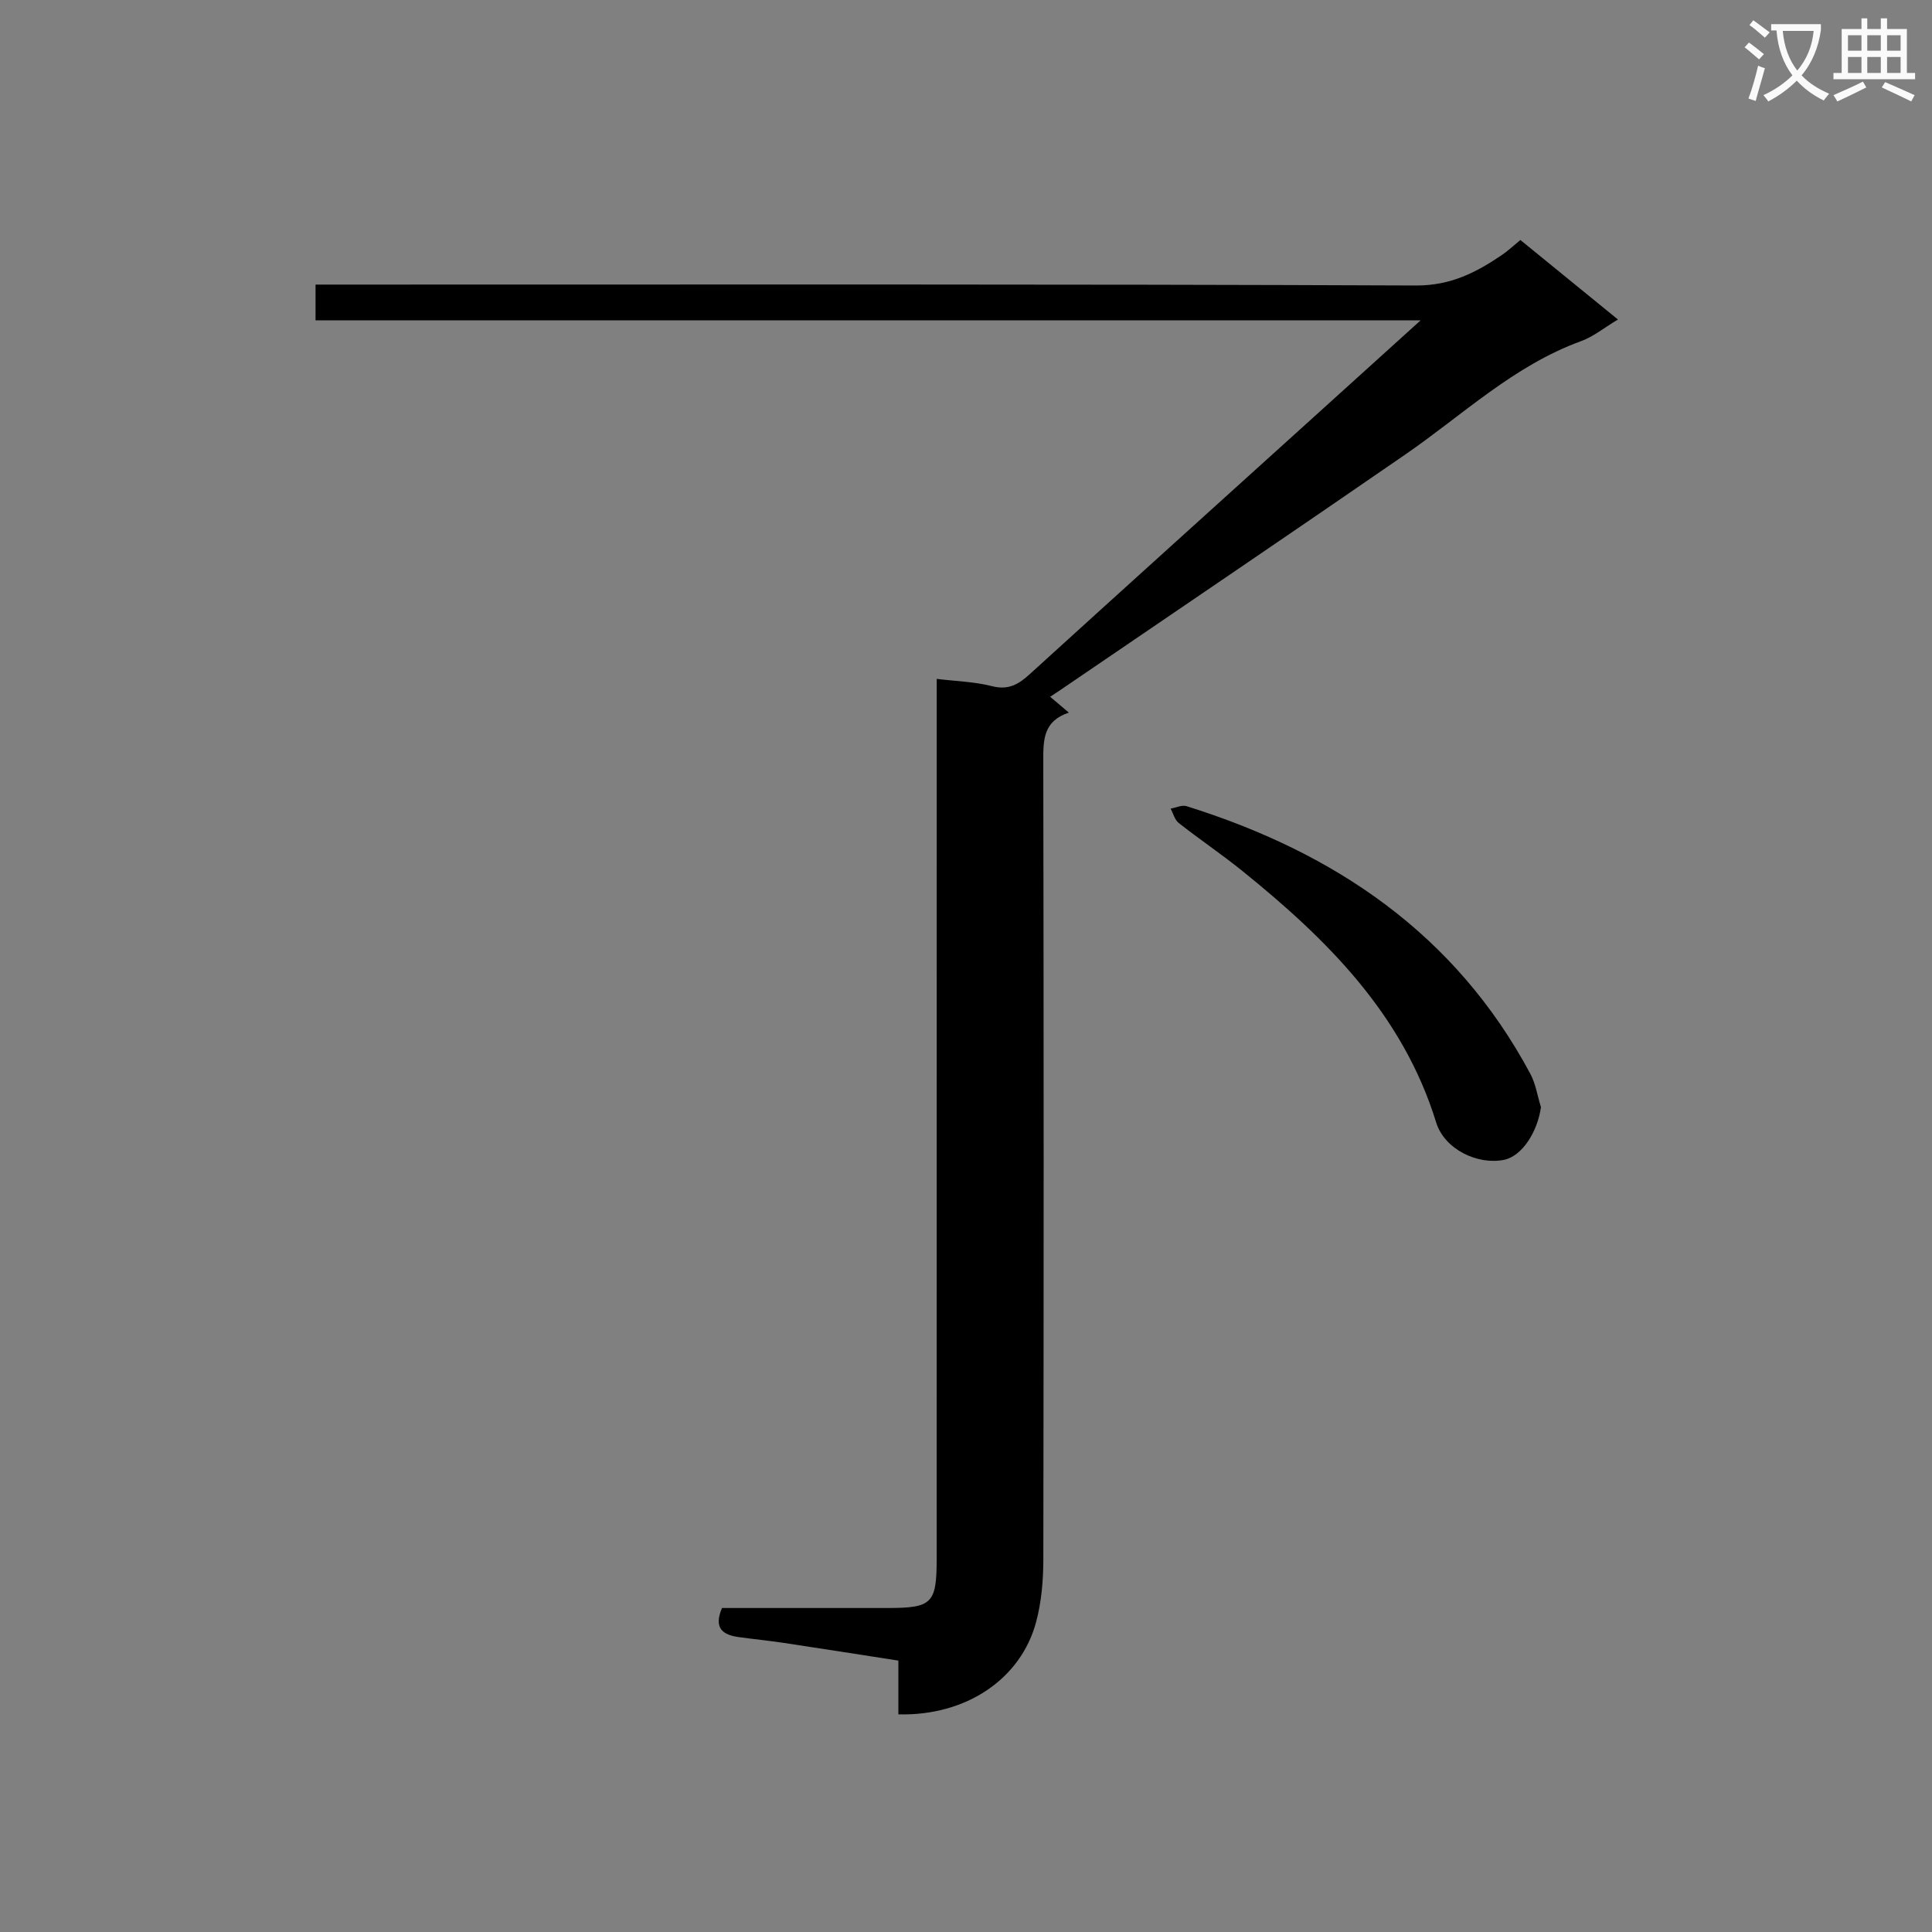 <svg enable-background="new 0 0 400 400" viewBox="0 0 400 400" xmlns="http://www.w3.org/2000/svg"><rect x="0" y="0" width="400" height="400" fill="#808080" stroke="none"/><path d="m362.1 8.8c1.1.8 2.1 1.6 3.1 2.4l-1 1.1c-1.3-1.1-2.3-2-3-2.5zm1.9 4.8c.5.2.9.4 1.4.5-.6 2.3-1.3 4.5-1.9 6.8l-1.5-.5c.8-2.1 1.4-4.3 2-6.8zm-1-9.4c1.3.9 2.4 1.8 3.4 2.5l-1 1.1c-1.4-1.2-2.4-2.1-3.2-2.6zm3.7 2.2v-1.4h10.3v1.2c-.5 3.6-1.8 6.8-4 9.4 1.5 1.6 3.4 2.8 5.7 3.8-.3.4-.7.8-1.1 1.4-2.3-1.1-4.1-2.5-5.6-4.1-1.6 1.6-3.6 3.1-5.9 4.3-.3-.5-.7-.9-1-1.3 2.4-1.1 4.4-2.5 6-4.1-1.9-2.5-3-5.6-3.3-9.3h-1.1zm8.8 0h-6.4c.3 3.3 1.3 6 3 8.2 2-2.3 3.1-5.1 3.4-8.2z" fill="#fafafb"/><path d="m385.3 3.8h1.3v2.2h2.8v-2.2h1.3v2.2h4.1v9.1h1.7v1.3h-16.9v-1.3h1.7v-9.1h4.1v-2.2zm.4 13.1.7 1.2c-1.8.9-3.8 1.9-6 2.9-.2-.4-.5-.8-.8-1.3 2.3-1 4.3-1.9 6.1-2.8zm-3.1-6.4h2.8v-3.2h-2.8zm0 4.6h2.8v-3.3h-2.8zm4-4.6h2.8v-3.2h-2.8zm0 4.6h2.8v-3.3h-2.8zm3.7 1.9c2.1.9 4.1 1.8 6.1 2.7l-.7 1.3c-2.2-1.1-4.2-2-6.1-2.9zm3.2-9.7h-2.8v3.2h2.8zm-2.8 7.8h2.8v-3.3h-2.8z" fill="#fafafb"/><g fill="#010000"><path d="m186 354.94c0-2.07 0-3.87 0-5.67 0-1.66 0-3.31 0-5.46-7.99-1.24-15.8-2.47-23.62-3.65-3.12-.47-6.26-.78-9.39-1.21-3.29-.45-5.31-1.79-3.51-6.03h34.18c9.34 0 10.27-.89 10.27-10.27.01-58.66.01-117.31.01-175.97 0-1.81 0-3.63 0-6.12 4.05.49 7.85.58 11.43 1.5 3.43.89 5.54-.39 7.88-2.53 19.33-17.59 38.74-35.09 58.13-52.63 7.27-6.58 14.54-13.15 22.75-20.58-76.93 0-152.71 0-228.8 0 0-2.68 0-4.74 0-7.4h5.87c73.99 0 147.97-.12 221.96.19 7.17.03 12.46-2.69 17.84-6.35 1.23-.84 2.32-1.88 3.78-3.07 6.55 5.34 13.08 10.65 20.2 16.46-2.9 1.74-5.11 3.56-7.64 4.48-13.91 5.06-24.46 15.24-36.33 23.43-23.82 16.43-47.78 32.64-71.68 48.94-.53.36-1.06.7-1.91 1.26 1.29 1.09 2.36 2 3.88 3.28-5.29 1.74-5.31 5.62-5.3 9.96.1 55.16.1 110.31.01 165.47-.01 4.28-.39 8.69-1.48 12.8-3.15 11.87-14.53 19.53-28.53 19.17z"/><path d="m319.04 229.23c-.75 5.24-3.97 10.15-7.64 10.9-5.41 1.11-12.32-2.13-14.05-7.72-6.92-22.44-22.63-37.96-40.16-52.11-4.27-3.44-8.83-6.52-13.14-9.9-.83-.65-1.14-1.97-1.69-2.98 1.11-.19 2.35-.81 3.3-.51 30.65 9.58 55.69 26.44 71.2 55.45 1.1 2.08 1.46 4.57 2.18 6.87z"/></g></svg>